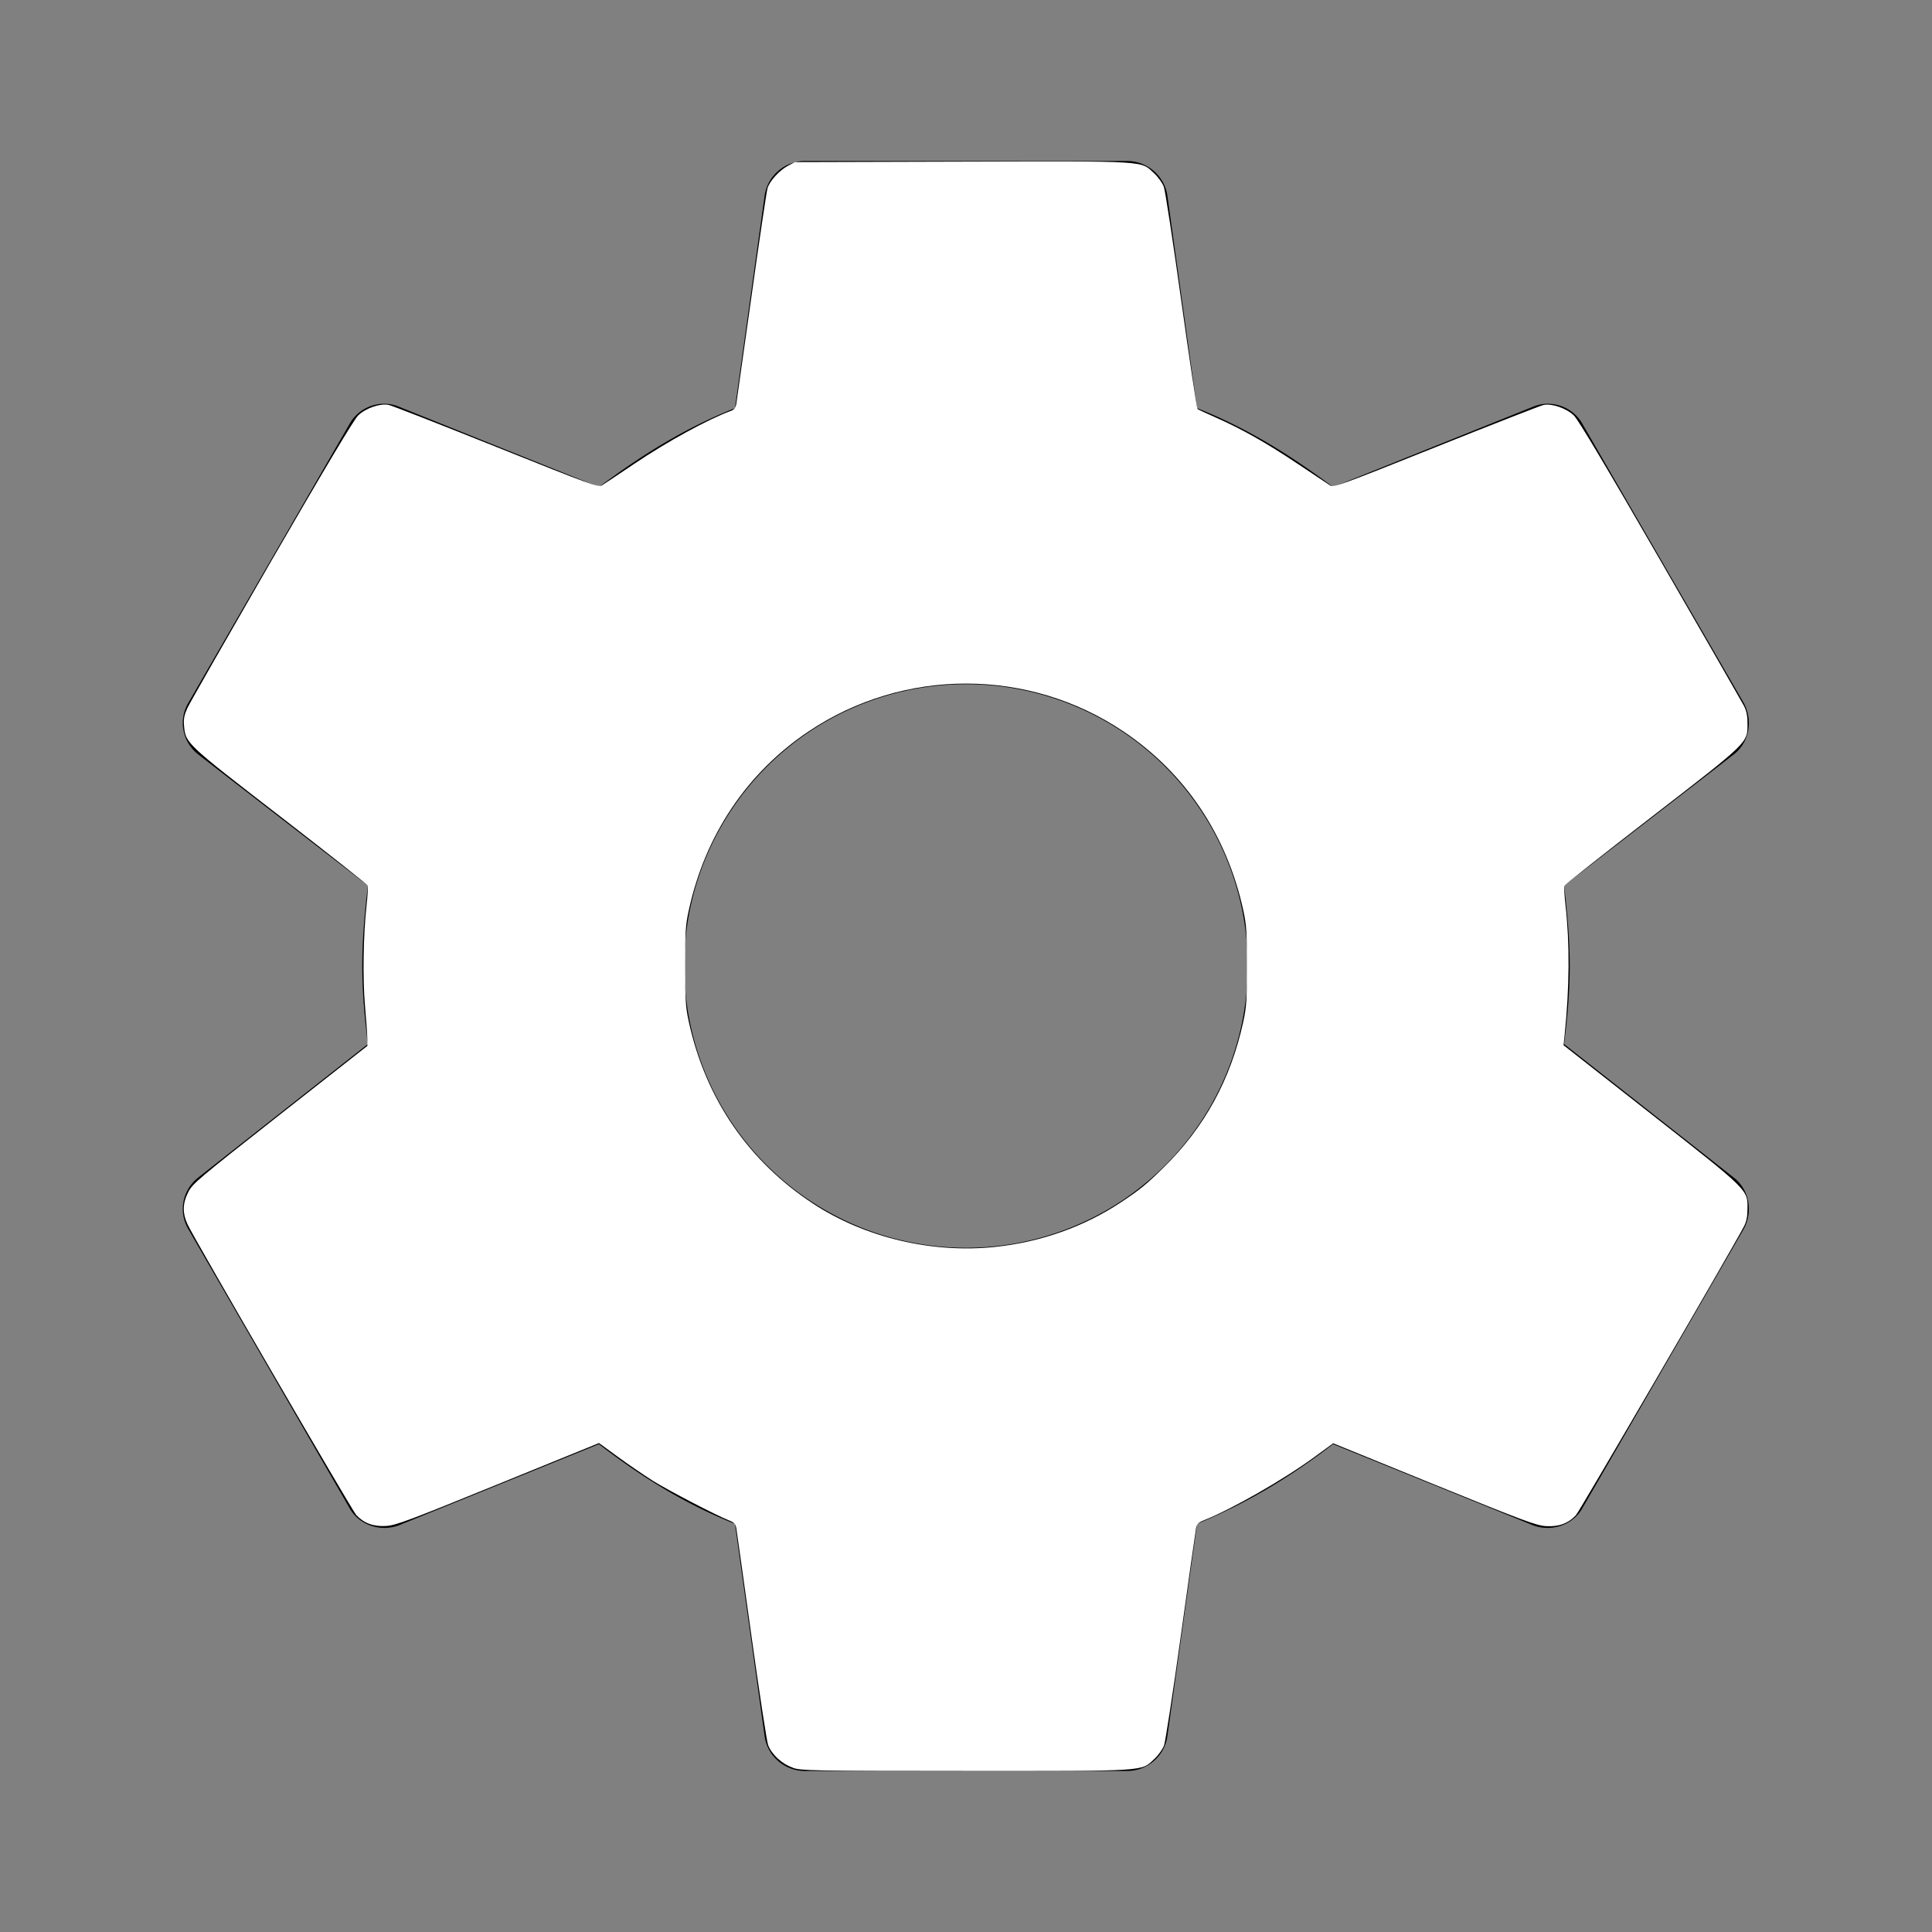 <?xml version="1.0" encoding="UTF-8" standalone="no"?>
<svg
   viewBox="0 0 24 24"
   version="1.1"
   id="svg1"
   sodipodi:docname="cog.svg"
   inkscape:version="1.3 (0e150ed6c4, 2023-07-21)"
   xmlns:inkscape="http://www.inkscape.org/namespaces/inkscape"
   xmlns:sodipodi="http://sodipodi.sourceforge.net/DTD/sodipodi-0.dtd"
   xmlns="http://www.w3.org/2000/svg"
   xmlns:svg="http://www.w3.org/2000/svg">
  <rect x="0" y="0" width="24" height="24" fill="#808080" stroke="none"/>
  <defs
     id="defs1" />
  <sodipodi:namedview
     id="namedview1"
     pagecolor="#ffffff"
     bordercolor="#000000"
     borderopacity="0.25"
     inkscape:showpageshadow="2"
     inkscape:pageopacity="0.0"
     inkscape:pagecheckerboard="0"
     inkscape:deskcolor="#d1d1d1"
     inkscape:zoom="48.416667"
     inkscape:cx="12"
     inkscape:cy="12"
     inkscape:window-width="2560"
     inkscape:window-height="1366"
     inkscape:window-x="0"
     inkscape:window-y="0"
     inkscape:window-maximized="1"
     inkscape:current-layer="svg1" />
  <path
     d="M12,15.5A3.5,3.5 0 0,1 8.5,12A3.5,3.5 0 0,1 12,8.5A3.5,3.5 0 0,1 15.5,12A3.5,3.5 0 0,1 12,15.5M19.43,12.97C19.47,12.65 19.5,12.33 19.5,12C19.5,11.67 19.47,11.34 19.43,11L21.54,9.37C21.73,9.22 21.78,8.95 21.66,8.73L19.66,5.27C19.54,5.05 19.27,4.96 19.05,5.05L16.56,6.05C16.04,5.66 15.5,5.32 14.87,5.07L14.5,2.42C14.46,2.18 14.25,2 14,2H10C9.75,2 9.54,2.18 9.5,2.42L9.13,5.07C8.5,5.32 7.96,5.66 7.44,6.05L4.95,5.05C4.73,4.96 4.46,5.05 4.34,5.27L2.34,8.73C2.21,8.95 2.27,9.22 2.46,9.37L4.57,11C4.53,11.34 4.5,11.67 4.5,12C4.5,12.33 4.53,12.65 4.57,12.97L2.46,14.63C2.27,14.78 2.21,15.05 2.34,15.27L4.34,18.73C4.46,18.95 4.73,19.03 4.95,18.95L7.44,17.94C7.96,18.34 8.5,18.68 9.13,18.93L9.5,21.58C9.54,21.82 9.75,22 10,22H14C14.25,22 14.46,21.82 14.5,21.58L14.87,18.93C15.5,18.67 16.04,18.34 16.56,17.94L19.05,18.95C19.27,19.03 19.54,18.95 19.66,18.73L21.66,15.27C21.78,15.05 21.73,14.78 21.54,14.63L19.43,12.97Z"
     id="path1" />
  <path
     style="fill:#ffffff;stroke-width:0.021"
     d="M 9.845,21.957 C 9.713,21.912 9.586,21.794 9.542,21.678 9.525,21.631 9.432,21.022 9.335,20.324 9.238,19.625 9.153,19.023 9.147,18.985 9.136,18.929 9.12,18.911 9.049,18.884 8.897,18.824 8.308,18.518 8.112,18.396 8.008,18.33 7.814,18.198 7.682,18.102 L 7.441,17.926 6.189,18.436 C 5.078,18.889 4.921,18.947 4.798,18.956 4.641,18.966 4.522,18.923 4.426,18.821 4.372,18.763 2.419,15.399 2.331,15.212 c -0.066,-0.141 -0.064,-0.263 0.008,-0.404 0.053,-0.105 0.126,-0.166 1.141,-0.964 l 1.084,-0.852 -9.458e-4,-0.088 c -5.2e-4,-0.048 -0.013,-0.232 -0.029,-0.408 -0.03,-0.346 -0.021,-0.888 0.02,-1.255 0.013,-0.117 0.019,-0.225 0.013,-0.24 C 4.563,10.986 4.074,10.6 3.482,10.142 2.306,9.234 2.305,9.233 2.286,9.014 2.279,8.929 2.289,8.882 2.328,8.795 2.356,8.735 2.828,7.909 3.375,6.96 4.049,5.794 4.397,5.211 4.45,5.16 4.543,5.07 4.724,5.008 4.828,5.03 4.865,5.037 5.466,5.272 6.163,5.551 7.343,6.024 7.434,6.057 7.478,6.029 7.504,6.013 7.686,5.892 7.883,5.759 8.295,5.482 8.789,5.212 9.08,5.104 9.119,5.09 9.138,5.065 9.147,5.015 9.153,4.978 9.238,4.375 9.336,3.676 9.433,2.978 9.523,2.375 9.535,2.336 9.564,2.245 9.683,2.115 9.789,2.059 l 0.084,-0.045 2.074,-0.006 c 2.332,-0.006 2.219,-0.013 2.388,0.143 0.05,0.046 0.105,0.122 0.122,0.169 0.018,0.047 0.115,0.685 0.217,1.417 0.102,0.732 0.193,1.336 0.202,1.344 0.009,0.007 0.109,0.054 0.223,0.104 0.327,0.144 0.633,0.317 1.02,0.576 0.197,0.132 0.38,0.253 0.405,0.27 0.043,0.027 0.138,-0.007 1.314,-0.478 0.697,-0.279 1.298,-0.514 1.335,-0.522 0.104,-0.022 0.285,0.04 0.378,0.13 0.054,0.052 0.398,0.629 1.071,1.795 0.546,0.945 1.013,1.758 1.039,1.807 0.034,0.065 0.047,0.125 0.047,0.223 0.001,0.244 0.023,0.223 -1.189,1.16 -0.592,0.457 -1.08,0.843 -1.086,0.858 -0.005,0.014 7.64e-4,0.122 0.014,0.239 0.054,0.479 0.051,1.012 -0.011,1.617 l -0.013,0.124 1.086,0.853 c 1.221,0.959 1.201,0.939 1.199,1.181 -5.59e-4,0.098 -0.013,0.158 -0.047,0.223 -0.154,0.292 -2.041,3.536 -2.085,3.582 -0.095,0.102 -0.215,0.145 -0.372,0.135 -0.123,-0.008 -0.28,-0.067 -1.391,-0.519 l -1.252,-0.51 -0.235,0.172 c -0.386,0.282 -1.022,0.645 -1.372,0.785 -0.07,0.028 -0.087,0.046 -0.097,0.102 -0.007,0.038 -0.092,0.64 -0.189,1.339 -0.097,0.699 -0.191,1.309 -0.208,1.356 -0.018,0.047 -0.072,0.123 -0.122,0.169 -0.168,0.154 -0.059,0.148 -2.344,0.147 -1.922,-6.36e-4 -2.042,-0.003 -2.146,-0.039 z m 2.513,-6.467 c 0.57,-0.06 1.105,-0.249 1.563,-0.552 0.244,-0.162 0.315,-0.22 0.534,-0.435 0.509,-0.5 0.832,-1.091 0.989,-1.808 0.04,-0.184 0.046,-0.271 0.046,-0.695 0,-0.425 -0.006,-0.512 -0.046,-0.695 C 15.239,10.371 14.723,9.601 13.954,9.085 12.776,8.294 11.226,8.294 10.046,9.085 9.28,9.598 8.76,10.372 8.557,11.305 8.516,11.488 8.511,11.575 8.511,12 c 0,0.425 0.006,0.512 0.046,0.695 0.208,0.953 0.742,1.733 1.548,2.26 0.64,0.419 1.473,0.617 2.254,0.535 z"
     id="path2" />
</svg>
